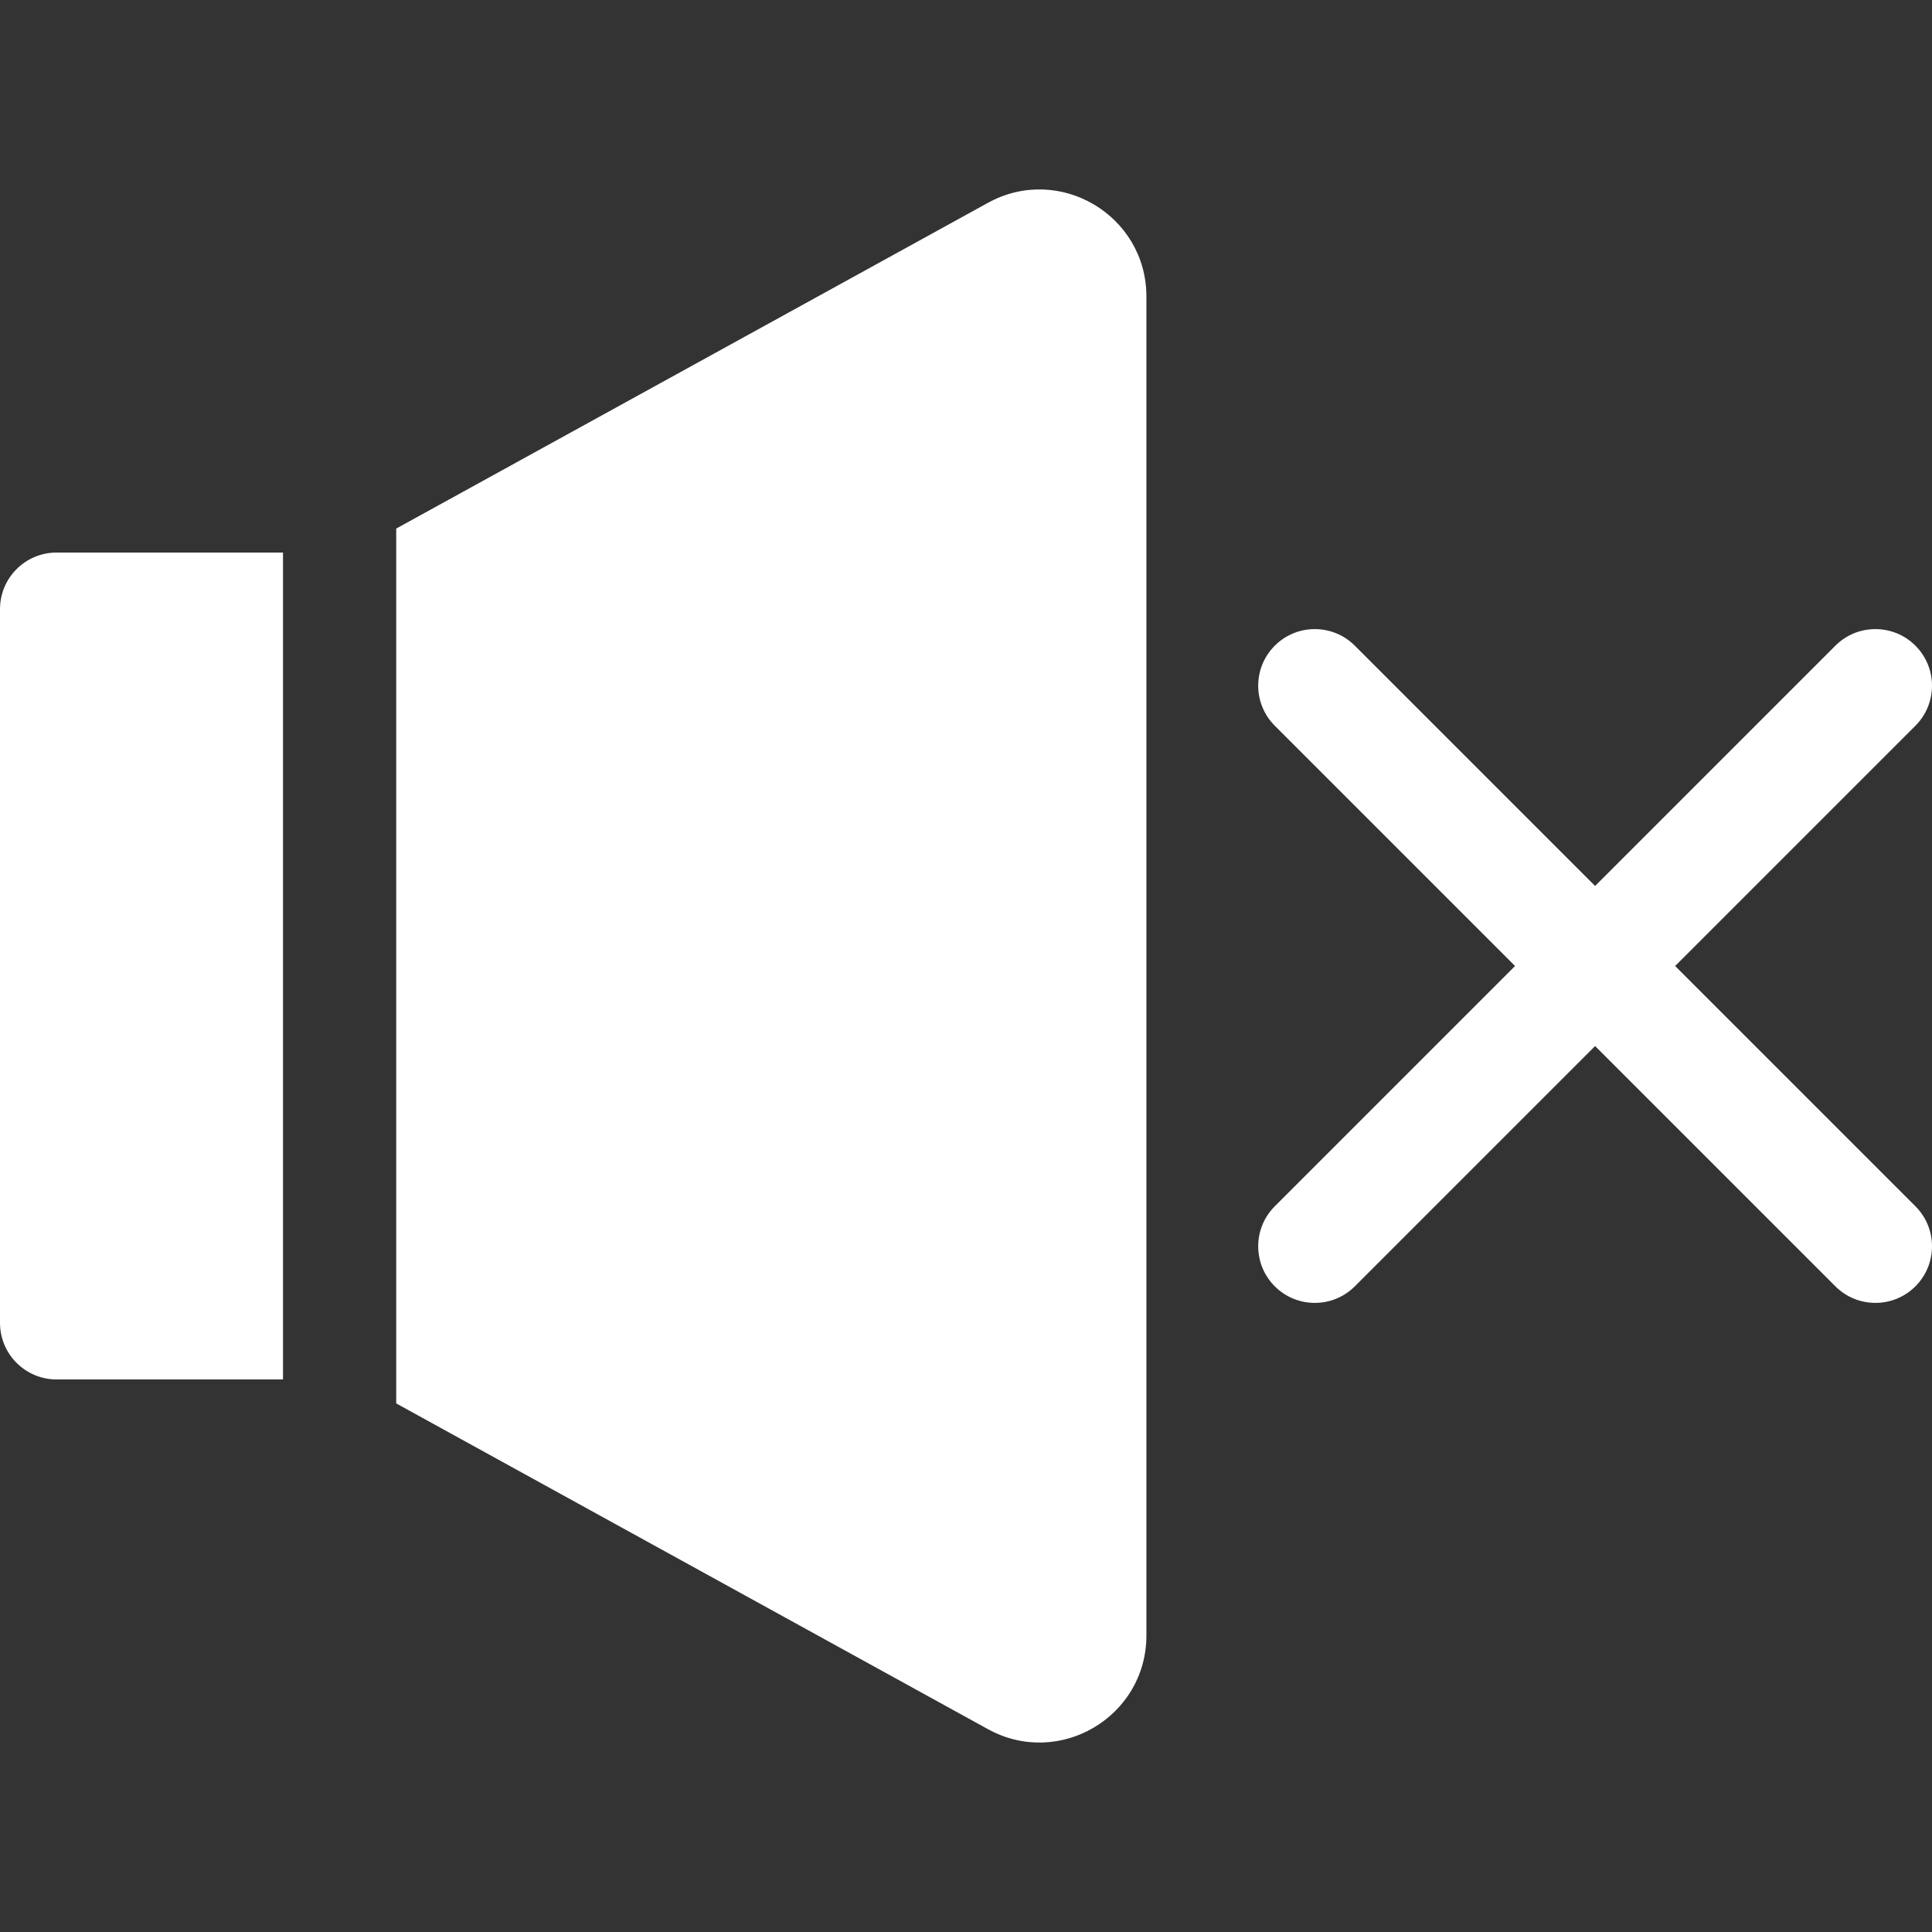 <?xml version="1.0"?>
<svg xmlns="http://www.w3.org/2000/svg" xmlns:xlink="http://www.w3.org/1999/xlink" xmlns:svgjs="http://svgjs.com/svgjs" version="1.1" width="512" height="512" x="0" y="0" viewBox="0 0 512 512" style="enable-background:new 0 0 512 512" xml:space="preserve" class=""><rect x="0" y="0" width="512" height="512" fill="#333333" stroke="none"/><g><g xmlns="http://www.w3.org/2000/svg"><path d="m337.83 340.888c5.857 5.858 15.355 5.859 21.213 0l63.676-63.676 63.676 63.676c5.857 5.857 15.355 5.859 21.213 0 5.858-5.858 5.858-15.355 0-21.213l-63.677-63.675 63.676-63.676c5.858-5.858 5.858-15.355 0-21.213-5.857-5.858-15.355-5.858-21.213 0l-63.676 63.676-63.676-63.676c-5.858-5.858-15.356-5.858-21.213 0-5.858 5.858-5.858 15.355 0 21.213l63.676 63.676-63.676 63.676c-5.857 5.858-5.857 15.355.001 21.212z" fill="#ffffff" data-original="#000000" style="" class=""/><path d="m15 146.429h60v219.14h-60c-8.28 0-15-6.71-15-15v-189.14c0-8.29 6.72-15 15-15z" fill="#ffffff" data-original="#000000" style="" class=""/><path d="m303.81 78.589v354.82c0 21.57-23.12 35.24-42.01 24.83l-156.8-86.32v-231.84l156.8-86.32c18.9-10.41 42.01 3.27 42.01 24.83z" fill="#ffffff" data-original="#000000" style="" class=""/></g></g></svg>
